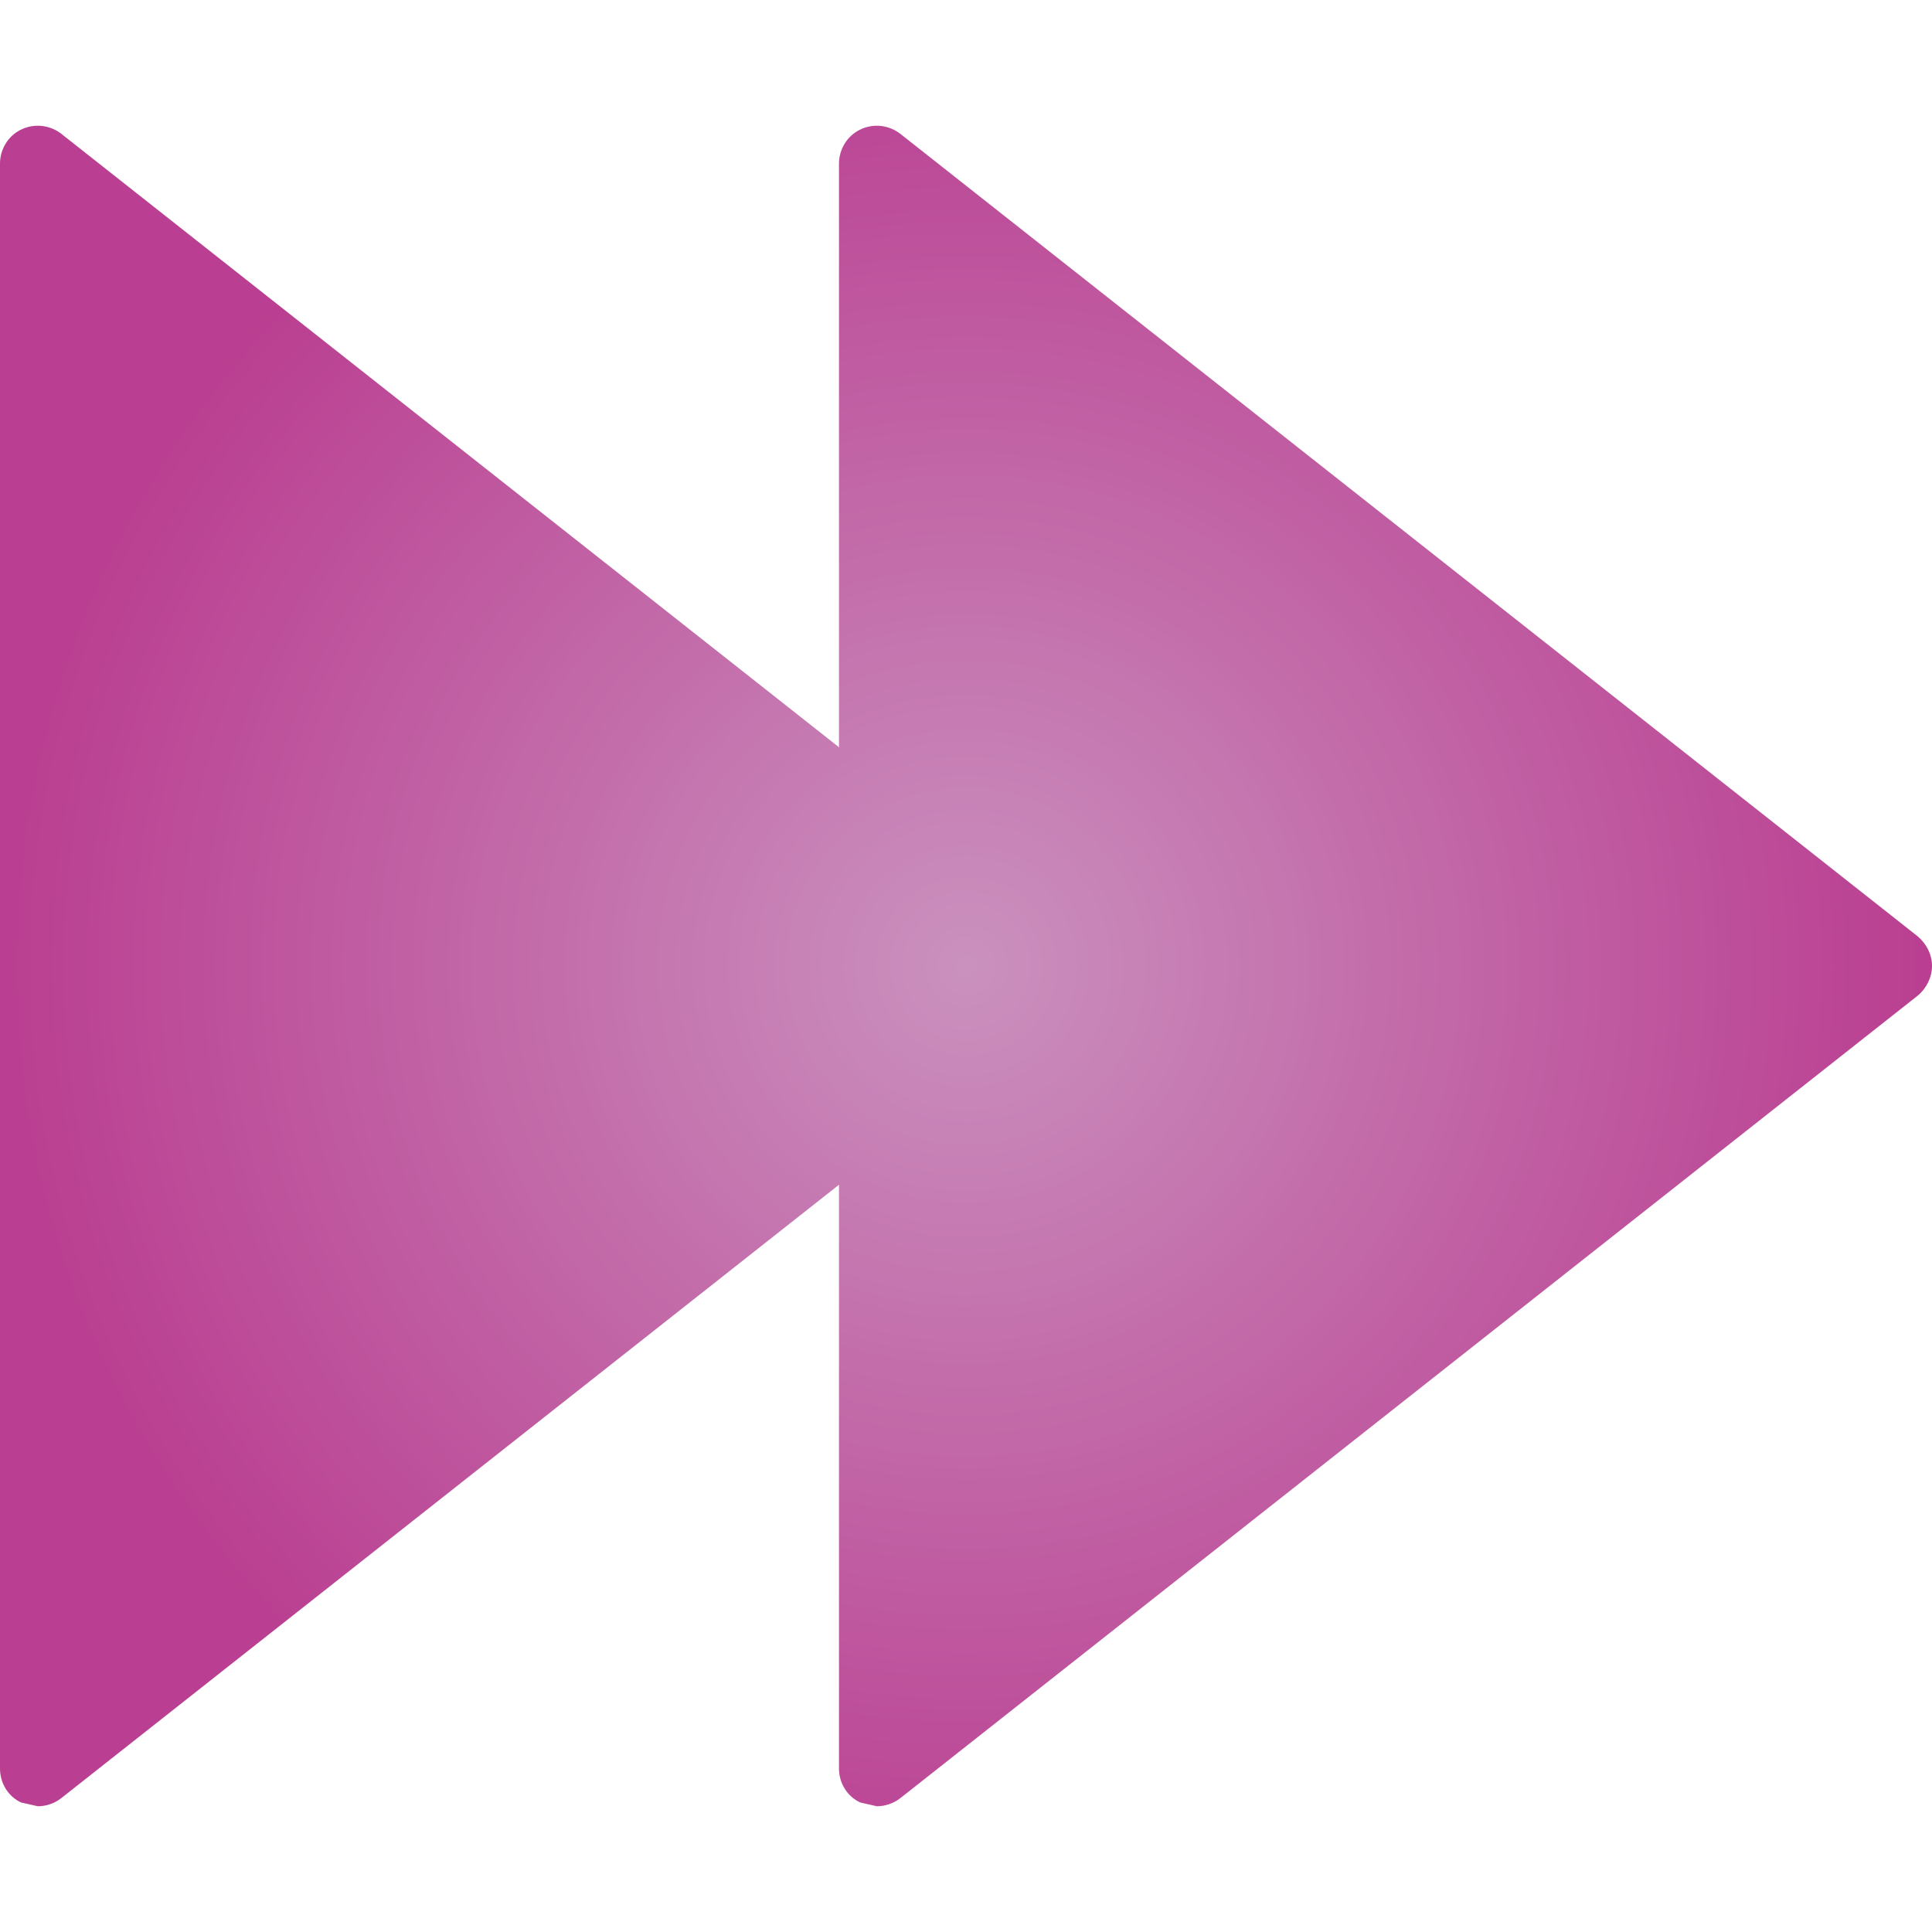 <?xml version="1.0" encoding="UTF-8" standalone="no"?>
<!-- Uploaded to: SVG Repo, www.svgrepo.com, Transformed by: SVG Repo Mixer Tools -->

<svg
   height="800px"
   width="800px"
   version="1.1"
   id="Capa_1"
   viewBox="0 0 20.465 20.465"
   xml:space="preserve"
   xmlns:xlink="http://www.w3.org/1999/xlink"
   xmlns="http://www.w3.org/2000/svg"
   xmlns:svg="http://www.w3.org/2000/svg"><defs
   id="defs12"><linearGradient
   id="linearGradient914"><stop
     style="stop-color:#CA91BE;stop-opacity:1"
     offset="0"
     id="stop910" /><stop
     style="stop-color:#BA3E91;stop-opacity:1"
     offset="1"
     id="stop912" /></linearGradient>
	
<radialGradient
   xlink:href="#linearGradient914"
   id="radialGradient1454"
   cx="10.232"
   cy="10.232"
   fx="10.232"
   fy="10.232"
   r="10.232"
   gradientTransform="matrix(1,0,0,0.991,0,0.093)"
   gradientUnits="userSpaceOnUse" /><radialGradient
   xlink:href="#linearGradient914"
   id="radialGradient1882"
   gradientUnits="userSpaceOnUse"
   gradientTransform="matrix(1,0,0,0.991,0,0.093)"
   cx="10.232"
   cy="10.232"
   fx="10.232"
   fy="10.232"
   r="10.232" /><radialGradient
   xlink:href="#linearGradient914"
   id="radialGradient1884"
   gradientUnits="userSpaceOnUse"
   gradientTransform="matrix(1,0,0,0.991,0,0.093)"
   cx="10.232"
   cy="10.232"
   fx="10.232"
   fy="10.232"
   r="10.232" /></defs>
<g
   id="c90_rewind"
   style="fill:url(#radialGradient1454);fill-opacity:1"
   transform="matrix(-1,0,0,1,20.465,0)">
		<path
   style="fill:url(#radialGradient1882);fill-opacity:1"
   d="M 11.354,1.373 C 11.213,1.304 11.05,1.324 10.929,1.417 L 0.152,9.918 C 0.059,9.996 0,10.11 0,10.231 c 0,0.121 0.059,0.24 0.152,0.316 l 10.776,8.5 c 0.073,0.057 0.163,0.086 0.249,0.086 l 0.176,-0.04 c 0.138,-0.064 0.225,-0.205 0.225,-0.36 v -17 c 0,-0.151 -0.087,-0.295 -0.224,-0.36 z"
   id="path2" />
		<path
   style="fill:url(#radialGradient1884);fill-opacity:1"
   d="M 20.242,1.373 C 20.1,1.304 19.937,1.324 19.816,1.417 L 9.039,9.918 c -0.094,0.078 -0.152,0.192 -0.152,0.313 0,0.121 0.059,0.24 0.152,0.316 l 10.777,8.5 c 0.072,0.057 0.162,0.086 0.248,0.086 l 0.178,-0.04 c 0.137,-0.064 0.223,-0.205 0.223,-0.36 v -17 c 0,-0.151 -0.086,-0.295 -0.223,-0.36 z"
   id="path4" />
	</g>
</svg>
